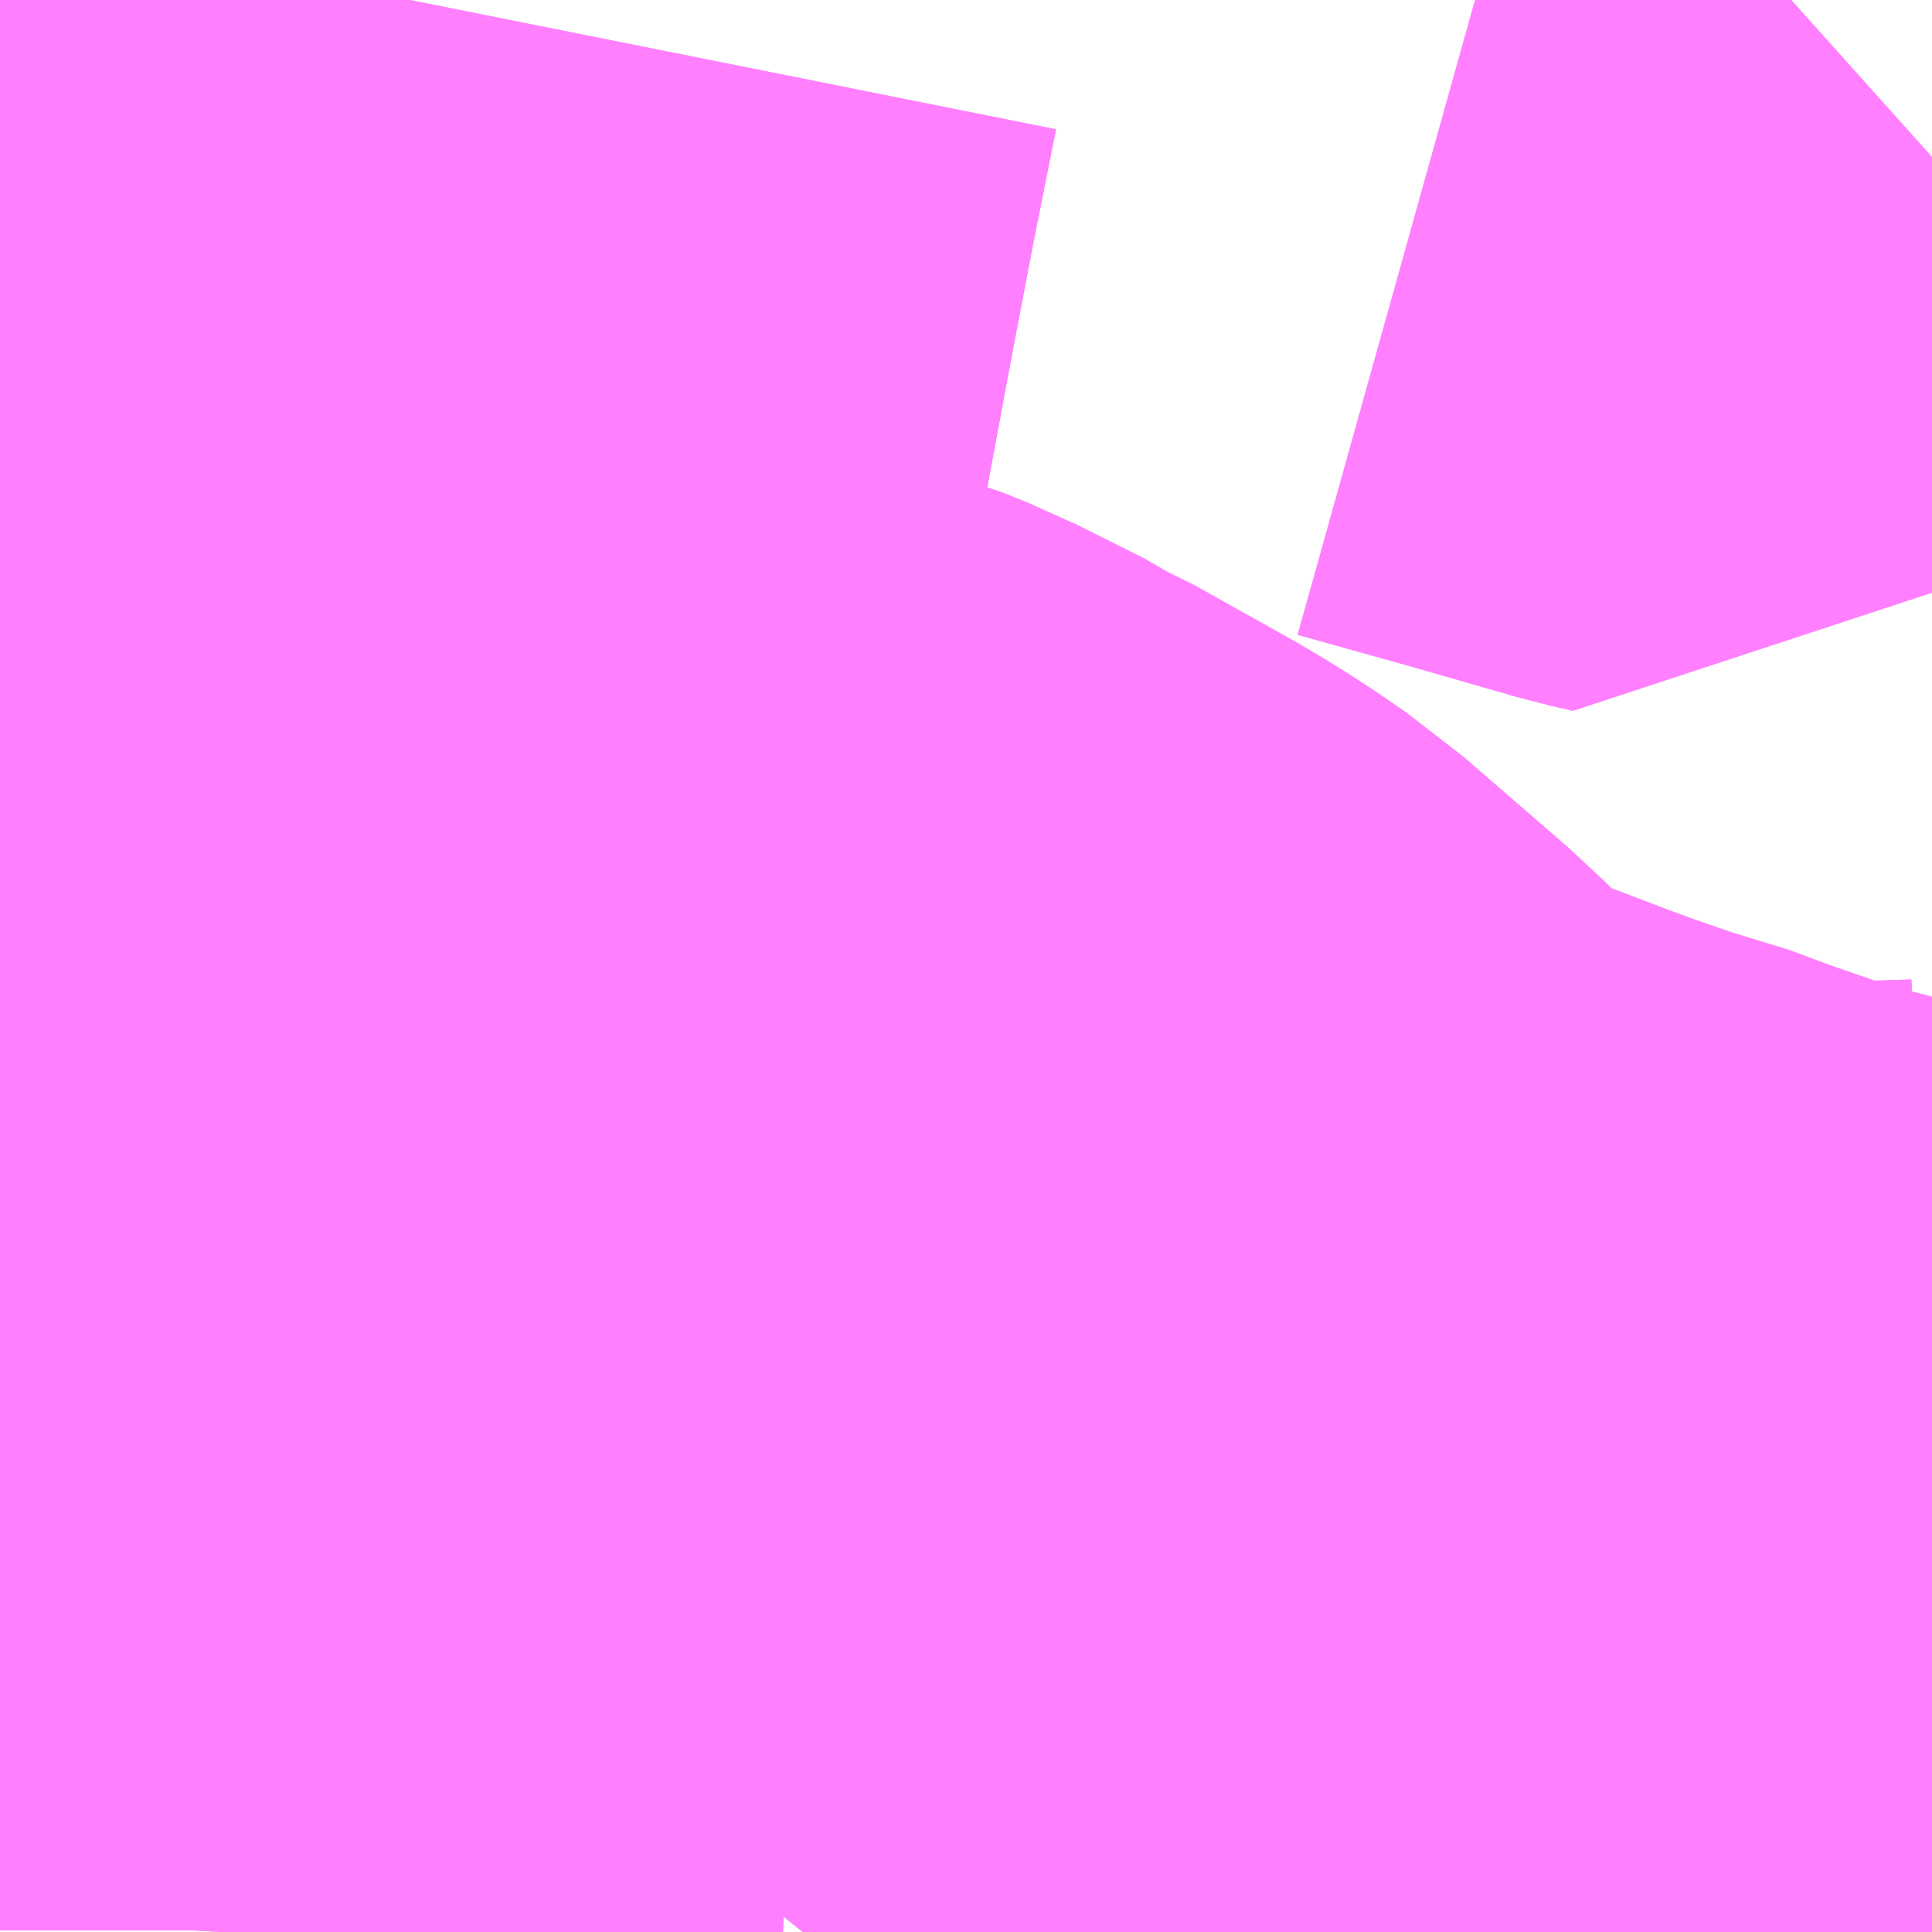 <?xml version="1.0" encoding="UTF-8"?>
<svg  xmlns="http://www.w3.org/2000/svg" xmlns:xlink="http://www.w3.org/1999/xlink" xmlns:go="http://purl.org/svgmap/profile" property="N07_001,N07_002,N07_003,N07_004,N07_005,N07_006,N07_007" viewBox="14109.741 -3930.908 1.099 1.099" go:dataArea="14109.7412109375 -3930.908203125 1.0986328125 1.0986328125" >
<globalCoordinateSystem srsName="http://purl.org/crs/84" transform="matrix(100.0,0.0,0.0,-100.0,0.0,0.0)" />
<defs>
 <g id="p0" >
  <circle cx="0.0" cy="0.0" r="3" stroke="green" stroke-width="0.75" vector-effect="non-scaling-stroke" />
 </g>
</defs>
<g fill="none" fill-rule="evenodd" stroke="#FF00FF" stroke-width="0.75" opacity="0.5" vector-effect="non-scaling-stroke" stroke-linejoin="bevel" >
<path content="1,国際興業（株）,イーハトープ号,1.0,1.0,1.0," xlink:title="1" d="M14110.685,-3929.81L14110.692,-3929.831L14110.7,-3929.86L14110.723,-3929.936L14110.729,-3929.957L14110.732,-3929.968L14110.736,-3929.978L14110.74,-3929.991L14110.763,-3930.068L14110.78,-3930.124L14110.795,-3930.177L14110.799,-3930.189L14110.801,-3930.197L14110.83,-3930.305L14110.835,-3930.322L14110.84,-3930.341"/>
<path content="1,岩手県交通（株）,307,62.5,72.0,72.0," xlink:title="1" d="M14110.685,-3929.81L14110.692,-3929.831L14110.7,-3929.86L14110.723,-3929.936L14110.729,-3929.957L14110.732,-3929.968L14110.736,-3929.978L14110.74,-3929.991L14110.763,-3930.068L14110.78,-3930.124L14110.795,-3930.177L14110.799,-3930.189L14110.801,-3930.197L14110.83,-3930.305L14110.835,-3930.322L14110.84,-3930.341"/>
<path content="1,岩手県交通（株）,循環バス『おでんせ』,0.0,8.0,6.3," xlink:title="1" d="M14110.76,-3930.908L14110.731,-3930.882L14110.726,-3930.876L14110.72,-3930.869L14110.707,-3930.872L14110.648,-3930.889L14110.58,-3930.908"/>
<path content="1,岩手県交通（株）,江釣子線・栃内線　笹3,3.0,2.0,2.0," xlink:title="1" d="M14110.84,-3929.976L14110.808,-3929.975L14110.79,-3929.973L14110.736,-3929.978L14110.722,-3929.982L14110.687,-3929.995L14110.658,-3930.005L14110.649,-3930.009L14110.61,-3930.021L14110.581,-3930.031L14110.559,-3930.039L14110.504,-3930.06L14110.473,-3930.073L14110.463,-3930.079L14110.434,-3930.099L14110.397,-3930.133L14110.388,-3930.142L14110.328,-3930.194L14110.312,-3930.205L14110.296,-3930.215L14110.237,-3930.248L14110.23,-3930.251L14110.224,-3930.255L14110.186,-3930.274L14110.171,-3930.28L14110.159,-3930.283L14110.136,-3930.284L14110.117,-3930.287L14110.102,-3930.288L14110.085,-3930.29L14110.04,-3930.309L14110.037,-3930.312L14109.951,-3930.356L14109.925,-3930.369L14109.896,-3930.381L14109.878,-3930.388L14109.871,-3930.392L14109.851,-3930.402L14109.838,-3930.413L14109.815,-3930.441L14109.771,-3930.489L14109.766,-3930.495L14109.764,-3930.5L14109.741,-3930.512"/>
<path content="1,岩手県交通（株）,江釣子線・栃内線　笹4,1.5,2.0,2.0," xlink:title="1" d="M14110.84,-3929.976L14110.808,-3929.975L14110.79,-3929.973L14110.736,-3929.978L14110.722,-3929.982L14110.687,-3929.995L14110.658,-3930.005L14110.649,-3930.009L14110.61,-3930.021L14110.581,-3930.031L14110.559,-3930.039L14110.504,-3930.06L14110.473,-3930.073L14110.463,-3930.079L14110.434,-3930.099L14110.397,-3930.133L14110.388,-3930.142L14110.328,-3930.194L14110.312,-3930.205L14110.296,-3930.215L14110.237,-3930.248L14110.23,-3930.251L14110.224,-3930.255L14110.186,-3930.274L14110.171,-3930.28L14110.159,-3930.283L14110.136,-3930.284L14110.117,-3930.287L14110.102,-3930.288L14110.085,-3930.29L14110.04,-3930.309L14110.037,-3930.312L14109.951,-3930.356L14109.925,-3930.369L14109.896,-3930.381L14109.878,-3930.388L14109.871,-3930.392L14109.851,-3930.402L14109.838,-3930.413L14109.815,-3930.441L14109.771,-3930.489L14109.766,-3930.495L14109.764,-3930.5L14109.741,-3930.512"/>
<path content="3,北上市,飯豊二子更木線,1.6,0.0,0.0," xlink:title="3" d="M14109.974,-3930.908L14109.961,-3930.843L14109.948,-3930.775L14109.929,-3930.673L14109.911,-3930.593L14109.887,-3930.48L14109.882,-3930.457L14109.871,-3930.392L14109.862,-3930.381L14109.86,-3930.36L14109.858,-3930.336L14109.852,-3930.284L14109.851,-3930.272L14109.851,-3930.269L14109.84,-3930.162L14109.832,-3930.077L14109.83,-3930.048L14109.827,-3930.03L14109.813,-3929.924L14109.814,-3929.915L14109.816,-3929.906L14109.811,-3929.812L14109.811,-3929.81"/>
<path content="3,北上市,飯豊立花黒岩線,1.6,0.0,0.0," xlink:title="3" d="M14109.974,-3930.908L14109.961,-3930.843L14109.948,-3930.775L14109.929,-3930.673L14109.911,-3930.593L14109.887,-3930.48L14109.882,-3930.457L14109.871,-3930.392L14109.862,-3930.381L14109.86,-3930.36L14109.858,-3930.336L14109.852,-3930.284L14109.851,-3930.272L14109.851,-3930.269L14109.84,-3930.162L14109.832,-3930.077L14109.83,-3930.048L14109.827,-3930.03L14109.813,-3929.924L14109.814,-3929.915L14109.816,-3929.906L14109.811,-3929.812L14109.811,-3929.81"/>
</g>
</svg>
